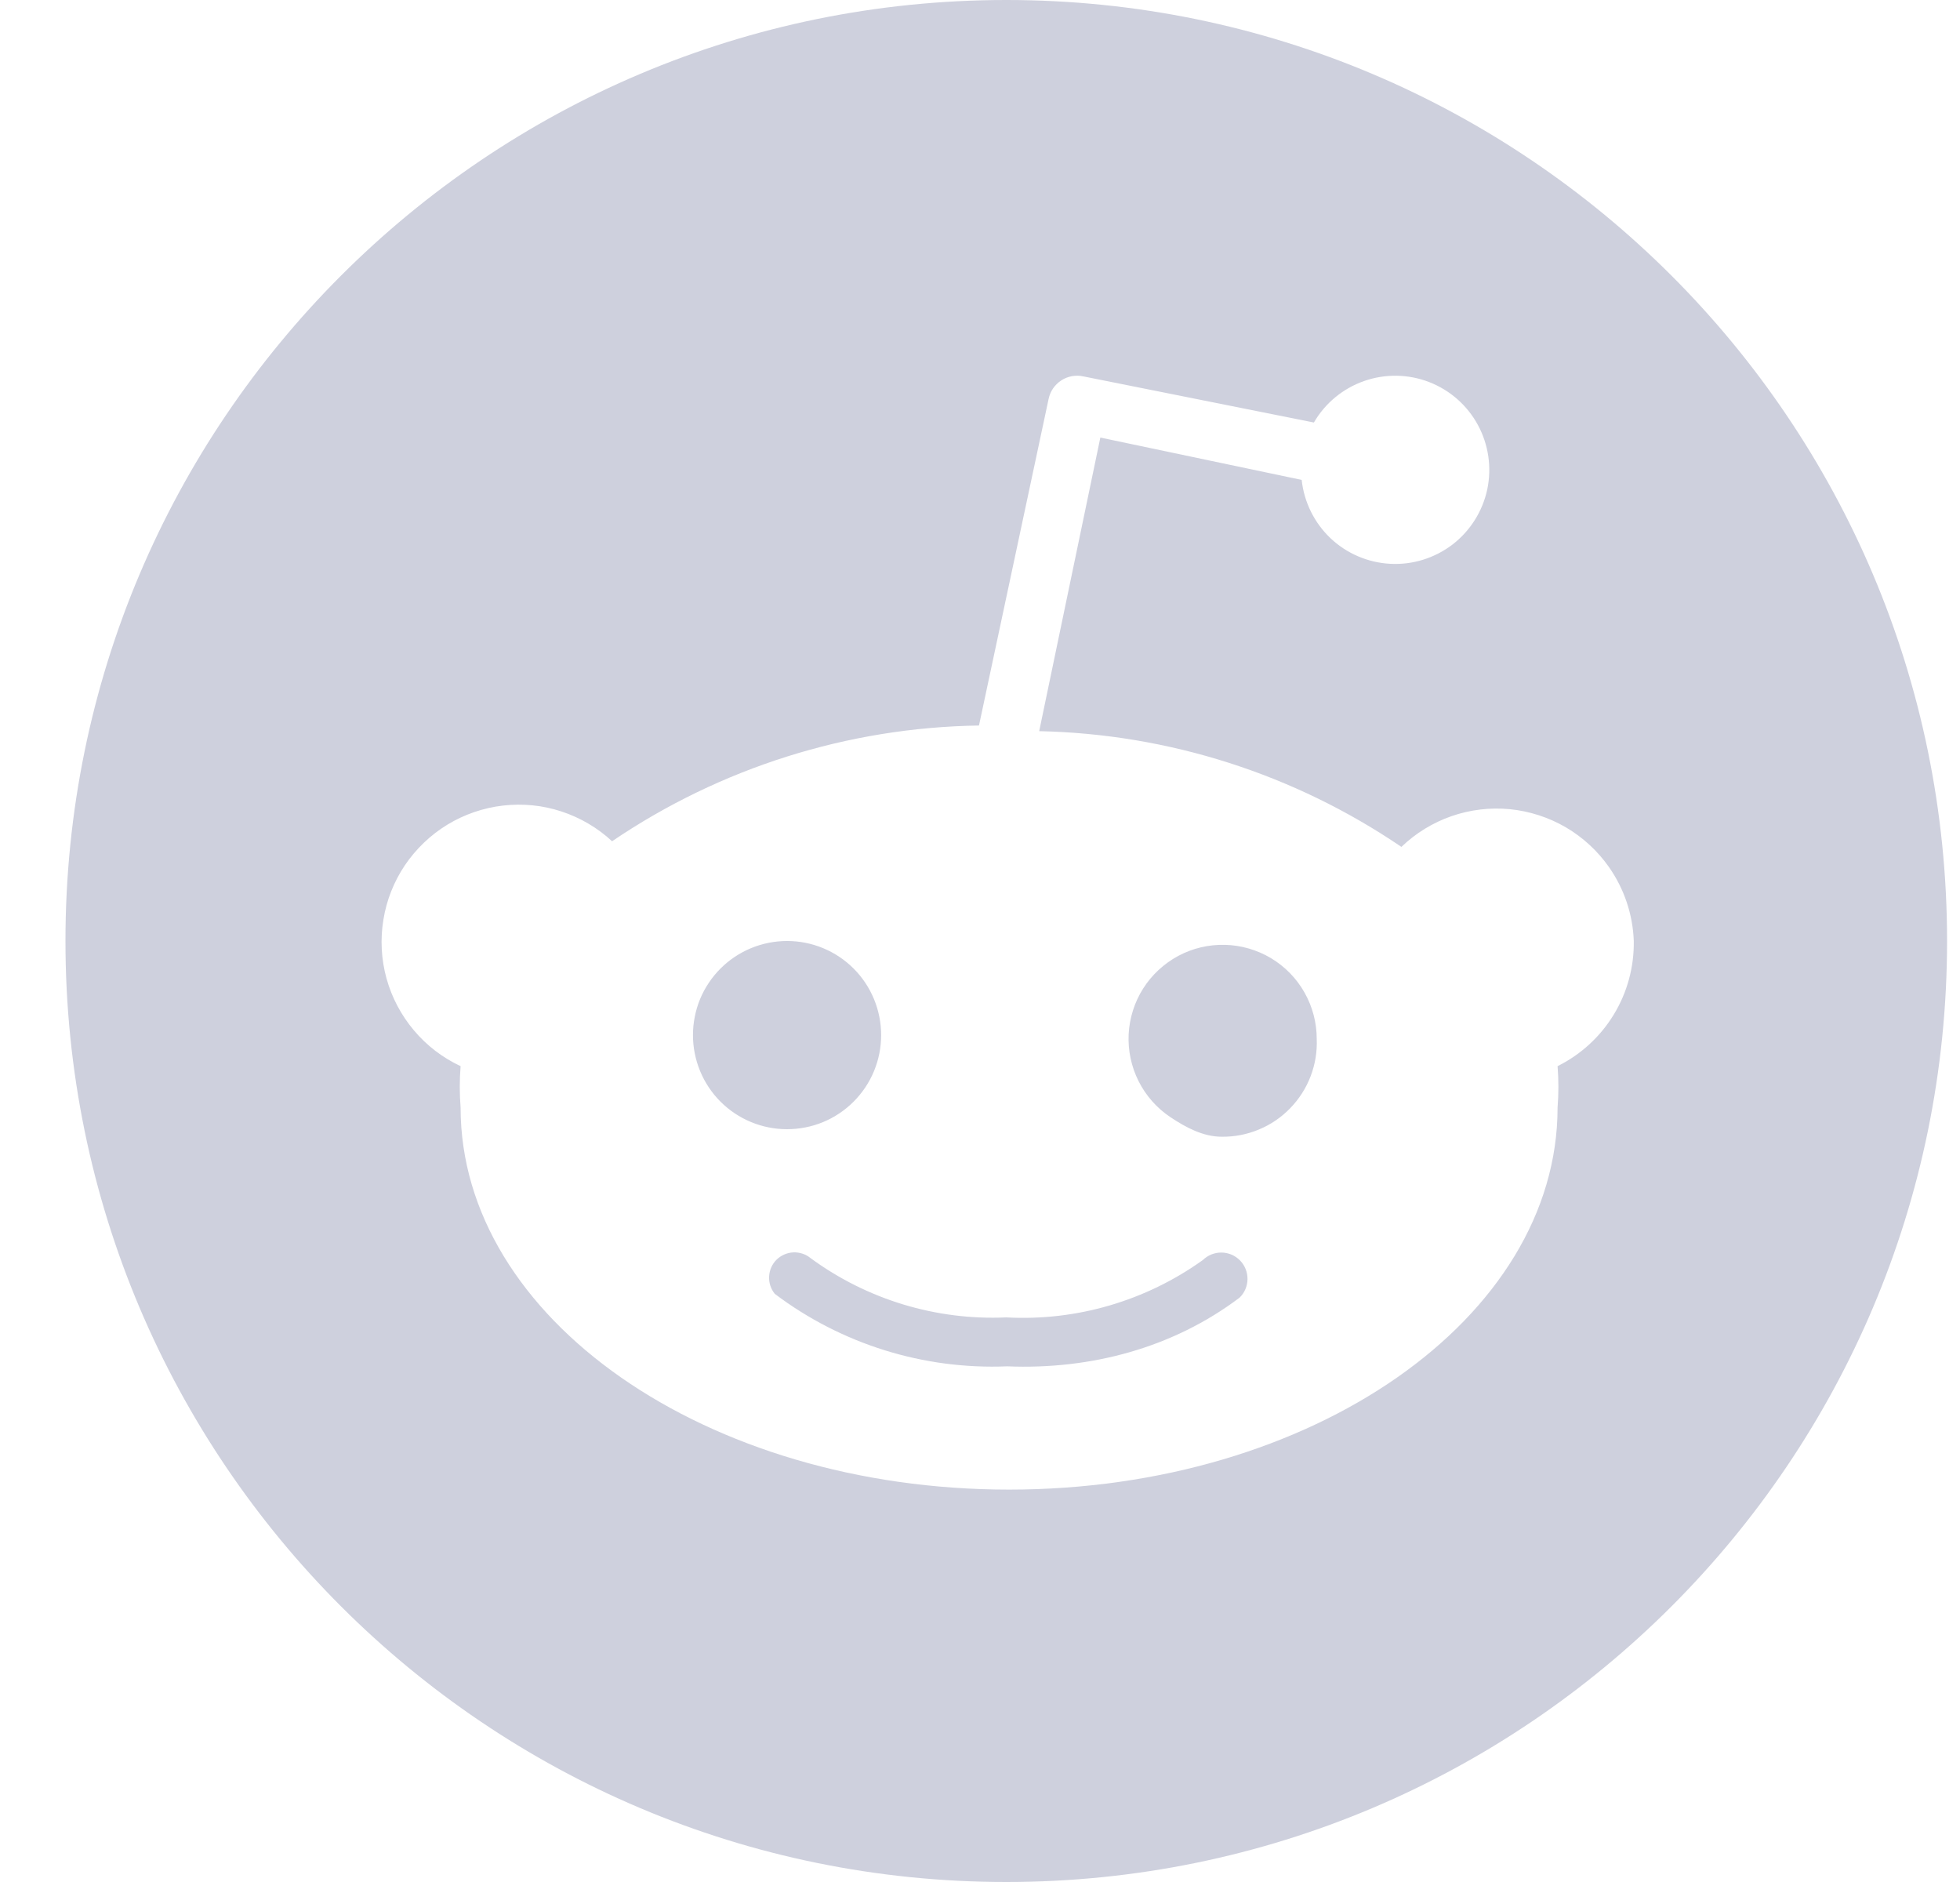 <svg width="25" height="24" viewBox="0 0 25 24" fill="none" xmlns="http://www.w3.org/2000/svg">
<path fill-rule="evenodd" clip-rule="evenodd" d="M24.835 12C24.835 18.627 19.462 24 12.835 24C6.208 24 0.835 18.627 0.835 12C0.835 5.373 6.208 0 12.835 0C19.462 0 24.835 5.373 24.835 12ZM20.523 11.058C20.717 11.335 20.827 11.662 20.839 12C20.844 12.331 20.756 12.656 20.584 12.938C20.412 13.221 20.163 13.449 19.867 13.596C19.881 13.772 19.881 13.948 19.867 14.124C19.867 16.812 16.735 18.996 12.871 18.996C9.007 18.996 5.875 16.812 5.875 14.124C5.861 13.948 5.861 13.772 5.875 13.596C5.646 13.489 5.443 13.334 5.28 13.14C5.117 12.947 4.998 12.722 4.93 12.478C4.863 12.235 4.849 11.979 4.89 11.73C4.93 11.48 5.024 11.243 5.165 11.033C5.307 10.824 5.492 10.647 5.707 10.516C5.923 10.385 6.165 10.302 6.416 10.273C6.667 10.244 6.921 10.269 7.161 10.348C7.401 10.427 7.622 10.556 7.807 10.728C9.19 9.79 10.816 9.277 12.487 9.252L13.375 5.088C13.385 5.04 13.404 4.994 13.432 4.953C13.46 4.913 13.495 4.878 13.537 4.851C13.578 4.824 13.624 4.806 13.673 4.797C13.721 4.789 13.771 4.789 13.819 4.8L16.759 5.388C16.902 5.141 17.129 4.954 17.399 4.859C17.668 4.765 17.962 4.769 18.228 4.872C18.495 4.975 18.715 5.169 18.851 5.42C18.987 5.671 19.029 5.963 18.97 6.242C18.91 6.521 18.753 6.77 18.527 6.944C18.3 7.117 18.02 7.205 17.734 7.19C17.449 7.175 17.179 7.06 16.971 6.864C16.764 6.667 16.634 6.404 16.603 6.12L14.035 5.58L13.255 9.324C14.905 9.359 16.51 9.872 17.875 10.8C18.057 10.625 18.275 10.491 18.514 10.408C18.753 10.325 19.007 10.295 19.258 10.319C19.51 10.344 19.753 10.423 19.972 10.55C20.19 10.678 20.378 10.851 20.523 11.058ZM9.041 12.533C8.953 12.664 8.892 12.811 8.862 12.966C8.831 13.12 8.831 13.279 8.862 13.434C8.924 13.746 9.107 14.021 9.372 14.198C9.637 14.375 9.961 14.439 10.273 14.377C10.428 14.347 10.575 14.286 10.706 14.198C10.837 14.111 10.949 13.998 11.037 13.867C11.214 13.602 11.278 13.278 11.216 12.966C11.154 12.654 10.971 12.379 10.706 12.202C10.441 12.025 10.117 11.961 9.805 12.023C9.493 12.085 9.218 12.268 9.041 12.533ZM12.847 17.424C13.912 17.468 14.96 17.19 15.811 16.548C15.875 16.486 15.911 16.401 15.912 16.312C15.913 16.223 15.879 16.138 15.817 16.074C15.786 16.043 15.75 16.017 15.709 16C15.669 15.983 15.625 15.973 15.581 15.973C15.492 15.972 15.407 16.006 15.343 16.068C14.615 16.59 13.73 16.849 12.835 16.8C11.941 16.84 11.06 16.573 10.339 16.044C10.277 15.993 10.198 15.967 10.117 15.971C10.037 15.975 9.961 16.009 9.904 16.065C9.847 16.122 9.814 16.198 9.81 16.279C9.806 16.359 9.832 16.438 9.883 16.5C10.734 17.142 11.782 17.468 12.847 17.424ZM14.928 14.246C15.126 14.378 15.346 14.496 15.583 14.496C15.746 14.498 15.907 14.467 16.057 14.404C16.208 14.342 16.344 14.249 16.457 14.132C16.57 14.016 16.659 13.877 16.717 13.725C16.775 13.573 16.802 13.411 16.795 13.248C16.795 13.041 16.741 12.837 16.639 12.657C16.537 12.476 16.39 12.326 16.212 12.219C16.034 12.113 15.832 12.054 15.624 12.049C15.417 12.044 15.212 12.092 15.029 12.19C14.847 12.288 14.692 12.431 14.581 12.606C14.47 12.781 14.407 12.982 14.396 13.189C14.386 13.396 14.43 13.603 14.523 13.788C14.616 13.973 14.756 14.131 14.928 14.246Z" fill="#CED0DD"/>
</svg>
